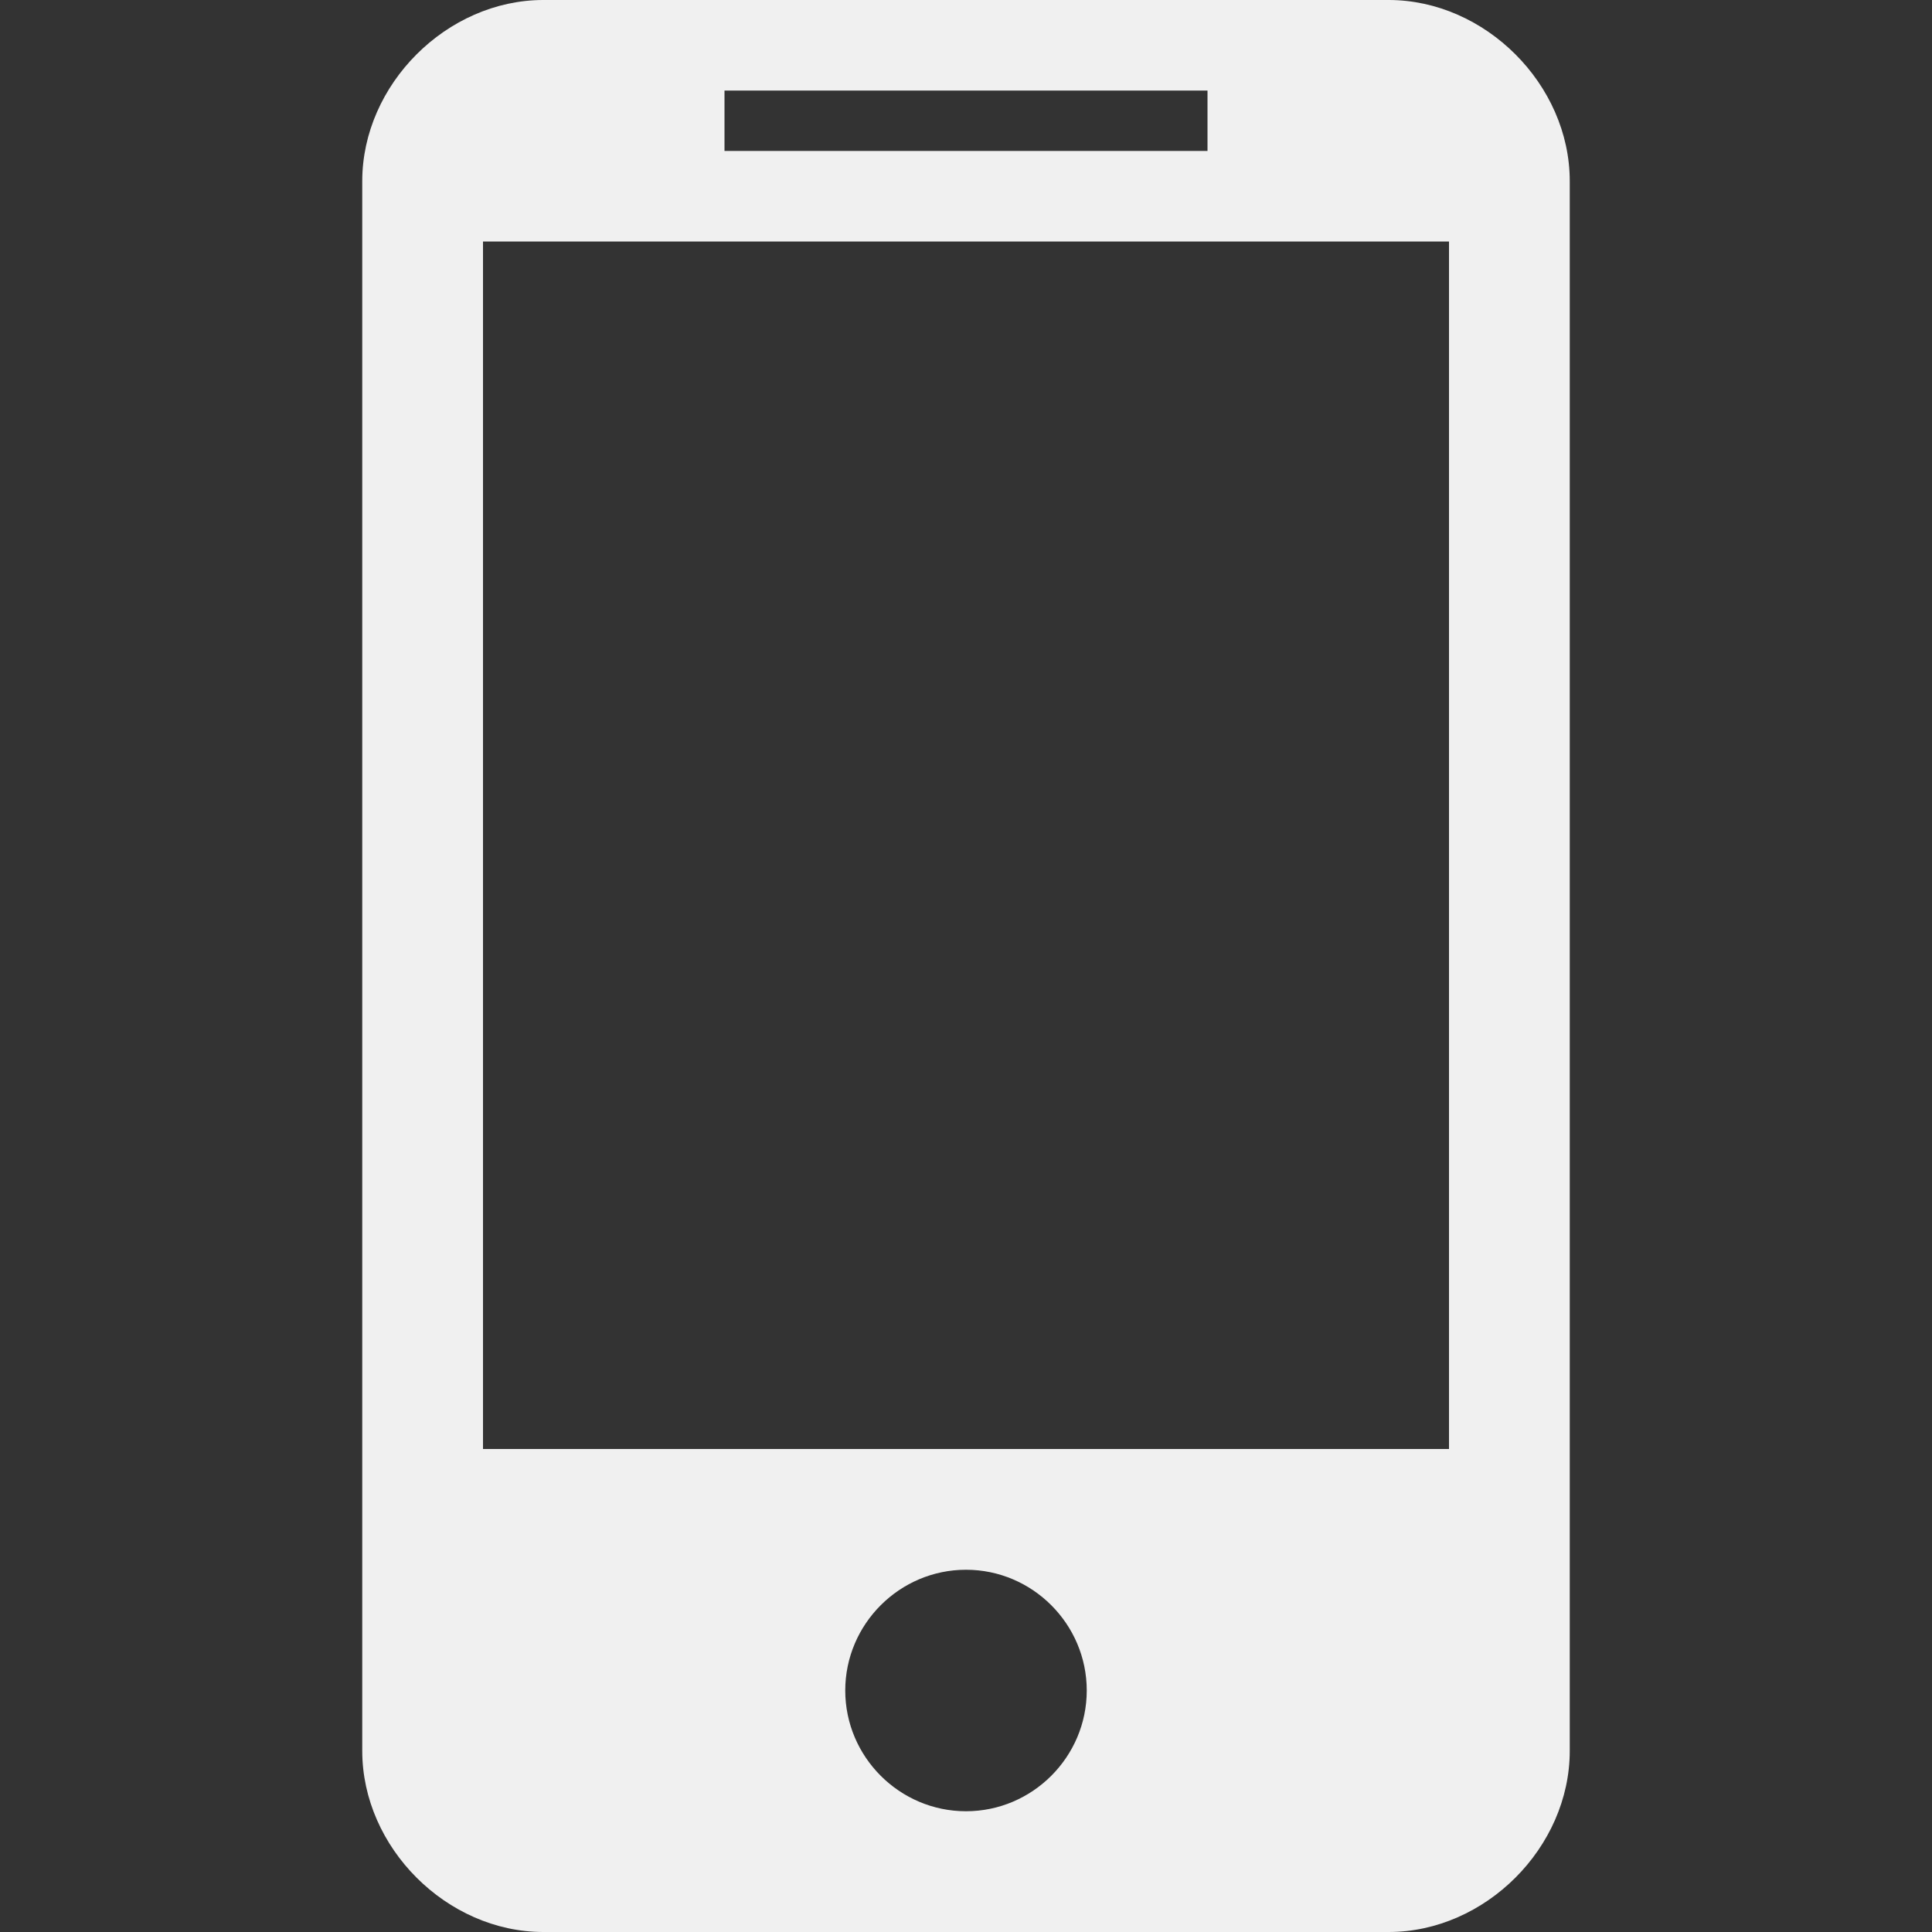 <?xml version="1.0" encoding="utf-8"?>
<!-- Generator: Adobe Illustrator 18.1.1, SVG Export Plug-In . SVG Version: 6.00 Build 0)  -->
<svg version="1.1" id="Layer_1" xmlns="http://www.w3.org/2000/svg" xmlns:xlink="http://www.w3.org/1999/xlink" x="0px" y="0px"
	 viewBox="-233 235 32 32" enable-background="new -233 235 32 32" xml:space="preserve">
<rect x="-233" y="235" width="32" height="32" fill="#333333" stroke="none"/>
<path fill="#F0F0F0" d="M-210,235h-14c-1.6,0-3,1.4-3,3v26c0,1.6,1.4,3,3,3h14c1.6,0,3-1.4,3-3v-26C-207,236.4-208.4,235-210,235z
	 M-221,236.5h8v1h-8V236.5z M-217,265c-1.1,0-2-0.9-2-2s0.9-2,2-2s2,0.9,2,2S-215.9,265-217,265z M-209,259h-16v-20h16V259z"/>
</svg>
